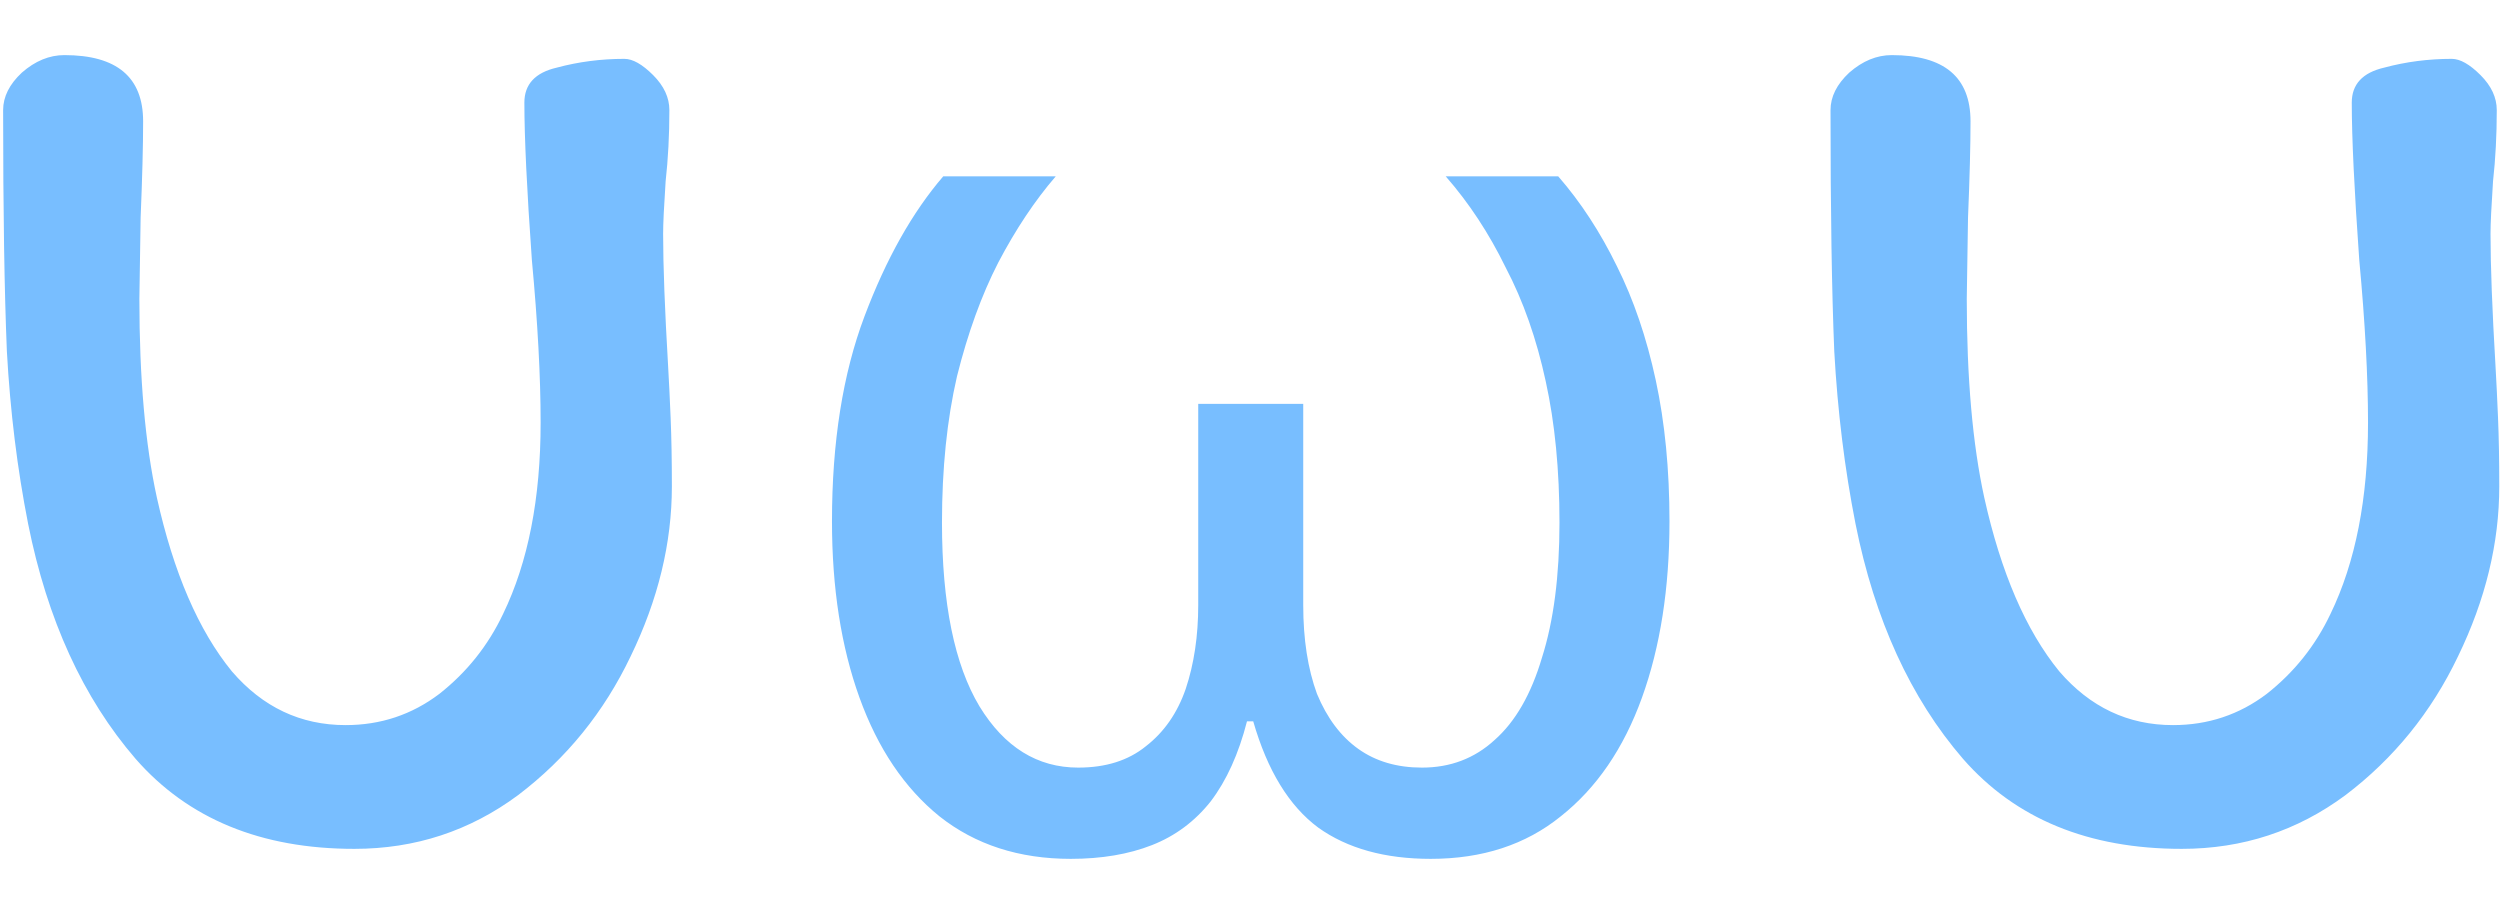 <svg width="192" height="70" viewBox="0 0 192 62" fill="none" xmlns="http://www.w3.org/2000/svg">
<path d="M10.992 5.32C10.992 7.176 10.928 9.64 10.8 12.712L10.704 18.952C10.704 25.032 11.152 30.12 12.048 34.216C13.328 39.976 15.248 44.424 17.808 47.56C20.176 50.312 23.088 51.688 26.544 51.688C29.232 51.688 31.632 50.888 33.744 49.288C35.856 47.624 37.488 45.576 38.64 43.144C40.56 39.176 41.52 34.28 41.52 28.456C41.52 24.936 41.296 20.776 40.848 15.976C40.464 10.6 40.272 6.568 40.272 3.88C40.272 2.472 41.104 1.576 42.768 1.192C44.432 0.744 46.16 0.52 47.952 0.52C48.592 0.52 49.328 0.936 50.16 1.768C50.992 2.6 51.408 3.496 51.408 4.456C51.408 6.376 51.312 8.2 51.12 9.928C50.992 11.848 50.928 13.192 50.928 13.96C50.928 16.392 51.056 19.784 51.312 24.136C51.376 25.224 51.44 26.536 51.504 28.072C51.568 29.608 51.6 31.368 51.6 33.352C51.6 37.704 50.544 42.056 48.432 46.408C46.384 50.696 43.504 54.248 39.792 57.064C36.08 59.816 31.888 61.192 27.216 61.192C20.048 61.192 14.448 58.888 10.416 54.28C6.384 49.608 3.632 43.592 2.16 36.232C1.328 32.008 0.784 27.592 0.528 22.984C0.336 18.376 0.24 12.2 0.24 4.456C0.24 3.432 0.72 2.472 1.68 1.576C2.704 0.68 3.792 0.232 4.944 0.232C8.976 0.232 10.992 1.928 10.992 5.32ZM82.232 61.96C78.264 61.96 74.904 60.872 72.152 58.696C69.464 56.52 67.416 53.48 66.008 49.576C64.6 45.672 63.896 41.16 63.896 36.04C63.896 29.96 64.728 24.712 66.392 20.296C68.056 15.88 70.072 12.296 72.44 9.544H81.08C79.48 11.4 78.008 13.608 76.664 16.168C75.384 18.664 74.328 21.576 73.496 24.904C72.728 28.232 72.344 31.976 72.344 36.136C72.344 42.344 73.304 47.048 75.224 50.248C77.144 53.384 79.672 54.952 82.808 54.952C84.92 54.952 86.648 54.408 87.992 53.32C89.4 52.232 90.424 50.76 91.064 48.904C91.704 46.984 92.024 44.84 92.024 42.472V27.016H100.088V42.472C100.088 45.096 100.44 47.368 101.144 49.288C101.912 51.144 102.968 52.552 104.312 53.512C105.656 54.472 107.288 54.952 109.208 54.952C111.384 54.952 113.24 54.248 114.776 52.84C116.376 51.432 117.592 49.32 118.424 46.504C119.32 43.688 119.768 40.232 119.768 36.136C119.768 32.104 119.416 28.488 118.712 25.288C118.008 22.024 116.984 19.112 115.64 16.552C114.36 13.928 112.824 11.592 111.032 9.544H119.672C121.4 11.528 122.904 13.832 124.184 16.456C125.464 19.016 126.456 21.928 127.16 25.192C127.864 28.456 128.216 32.072 128.216 36.04C128.216 41.16 127.512 45.672 126.104 49.576C124.696 53.48 122.616 56.52 119.864 58.696C117.176 60.872 113.848 61.96 109.88 61.96C106.36 61.96 103.48 61.16 101.24 59.56C99 57.896 97.336 55.176 96.248 51.4H95.768C95.128 53.896 94.2 55.944 92.984 57.544C91.768 59.08 90.264 60.2 88.472 60.904C86.68 61.608 84.6 61.96 82.232 61.96ZM151.336 5.32C151.336 7.176 151.272 9.64 151.144 12.712L151.048 18.952C151.048 25.032 151.496 30.12 152.392 34.216C153.672 39.976 155.592 44.424 158.152 47.56C160.52 50.312 163.432 51.688 166.888 51.688C169.576 51.688 171.976 50.888 174.088 49.288C176.2 47.624 177.832 45.576 178.984 43.144C180.904 39.176 181.864 34.28 181.864 28.456C181.864 24.936 181.64 20.776 181.192 15.976C180.808 10.6 180.616 6.568 180.616 3.88C180.616 2.472 181.448 1.576 183.112 1.192C184.776 0.744 186.504 0.52 188.296 0.52C188.936 0.52 189.672 0.936 190.504 1.768C191.336 2.6 191.752 3.496 191.752 4.456C191.752 6.376 191.656 8.2 191.464 9.928C191.336 11.848 191.272 13.192 191.272 13.96C191.272 16.392 191.4 19.784 191.656 24.136C191.72 25.224 191.784 26.536 191.848 28.072C191.912 29.608 191.944 31.368 191.944 33.352C191.944 37.704 190.888 42.056 188.776 46.408C186.728 50.696 183.848 54.248 180.136 57.064C176.424 59.816 172.232 61.192 167.56 61.192C160.392 61.192 154.792 58.888 150.76 54.28C146.728 49.608 143.976 43.592 142.504 36.232C141.672 32.008 141.128 27.592 140.872 22.984C140.68 18.376 140.584 12.2 140.584 4.456C140.584 3.432 141.064 2.472 142.024 1.576C143.048 0.68 144.136 0.232 145.288 0.232C149.32 0.232 151.336 1.928 151.336 5.32Z" fill="#78BEFF"/>
</svg>

<!--        FFC4C4-->
